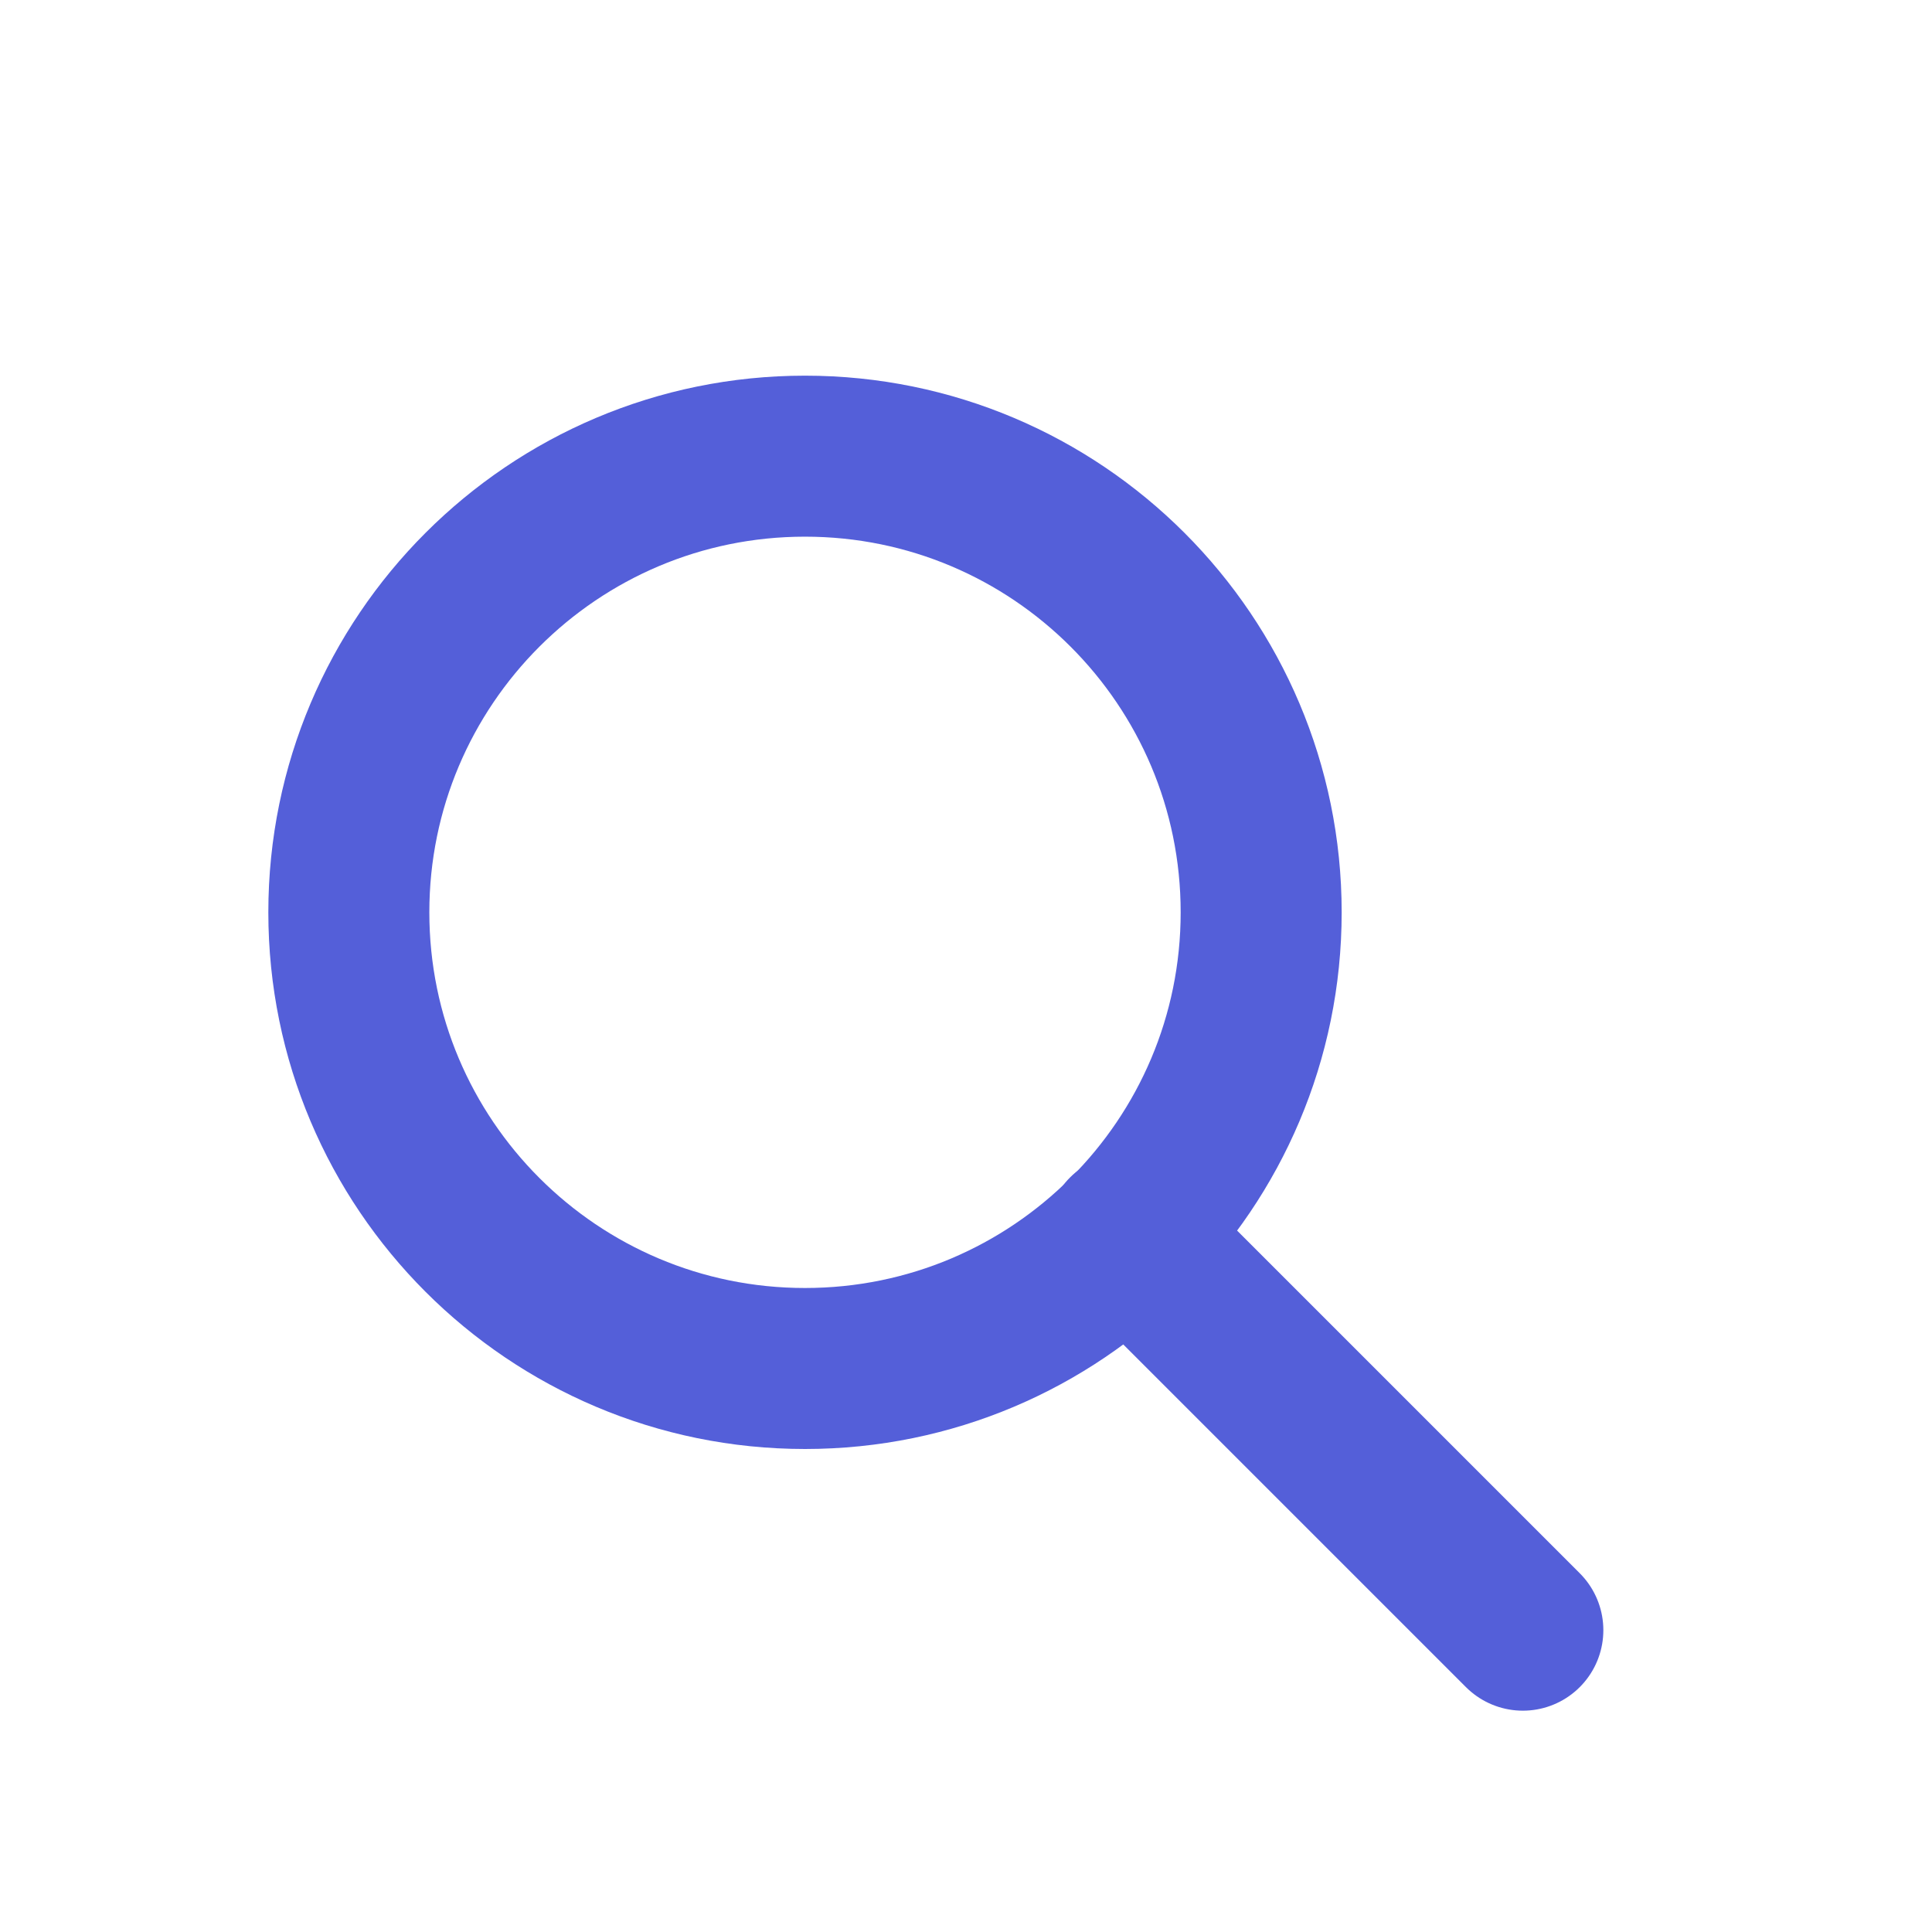 <svg width="18" height="18" viewBox="0 0 18 18" fill="none" xmlns="http://www.w3.org/2000/svg">
<path d="M7.5 12.75C9.847 12.75 11.75 10.847 11.75 8.5C11.75 6.153 9.847 4.25 7.5 4.25C5.153 4.25 3.25 6.153 3.25 8.5C3.25 10.847 5.153 12.75 7.5 12.75Z" stroke="#545FD9" stroke-width="1.5" stroke-linecap="round"/>
<path d="M10.5 11.5L14.188 15.188" stroke="#545FD9" stroke-width="1.5" stroke-linecap="round"/>
</svg>
